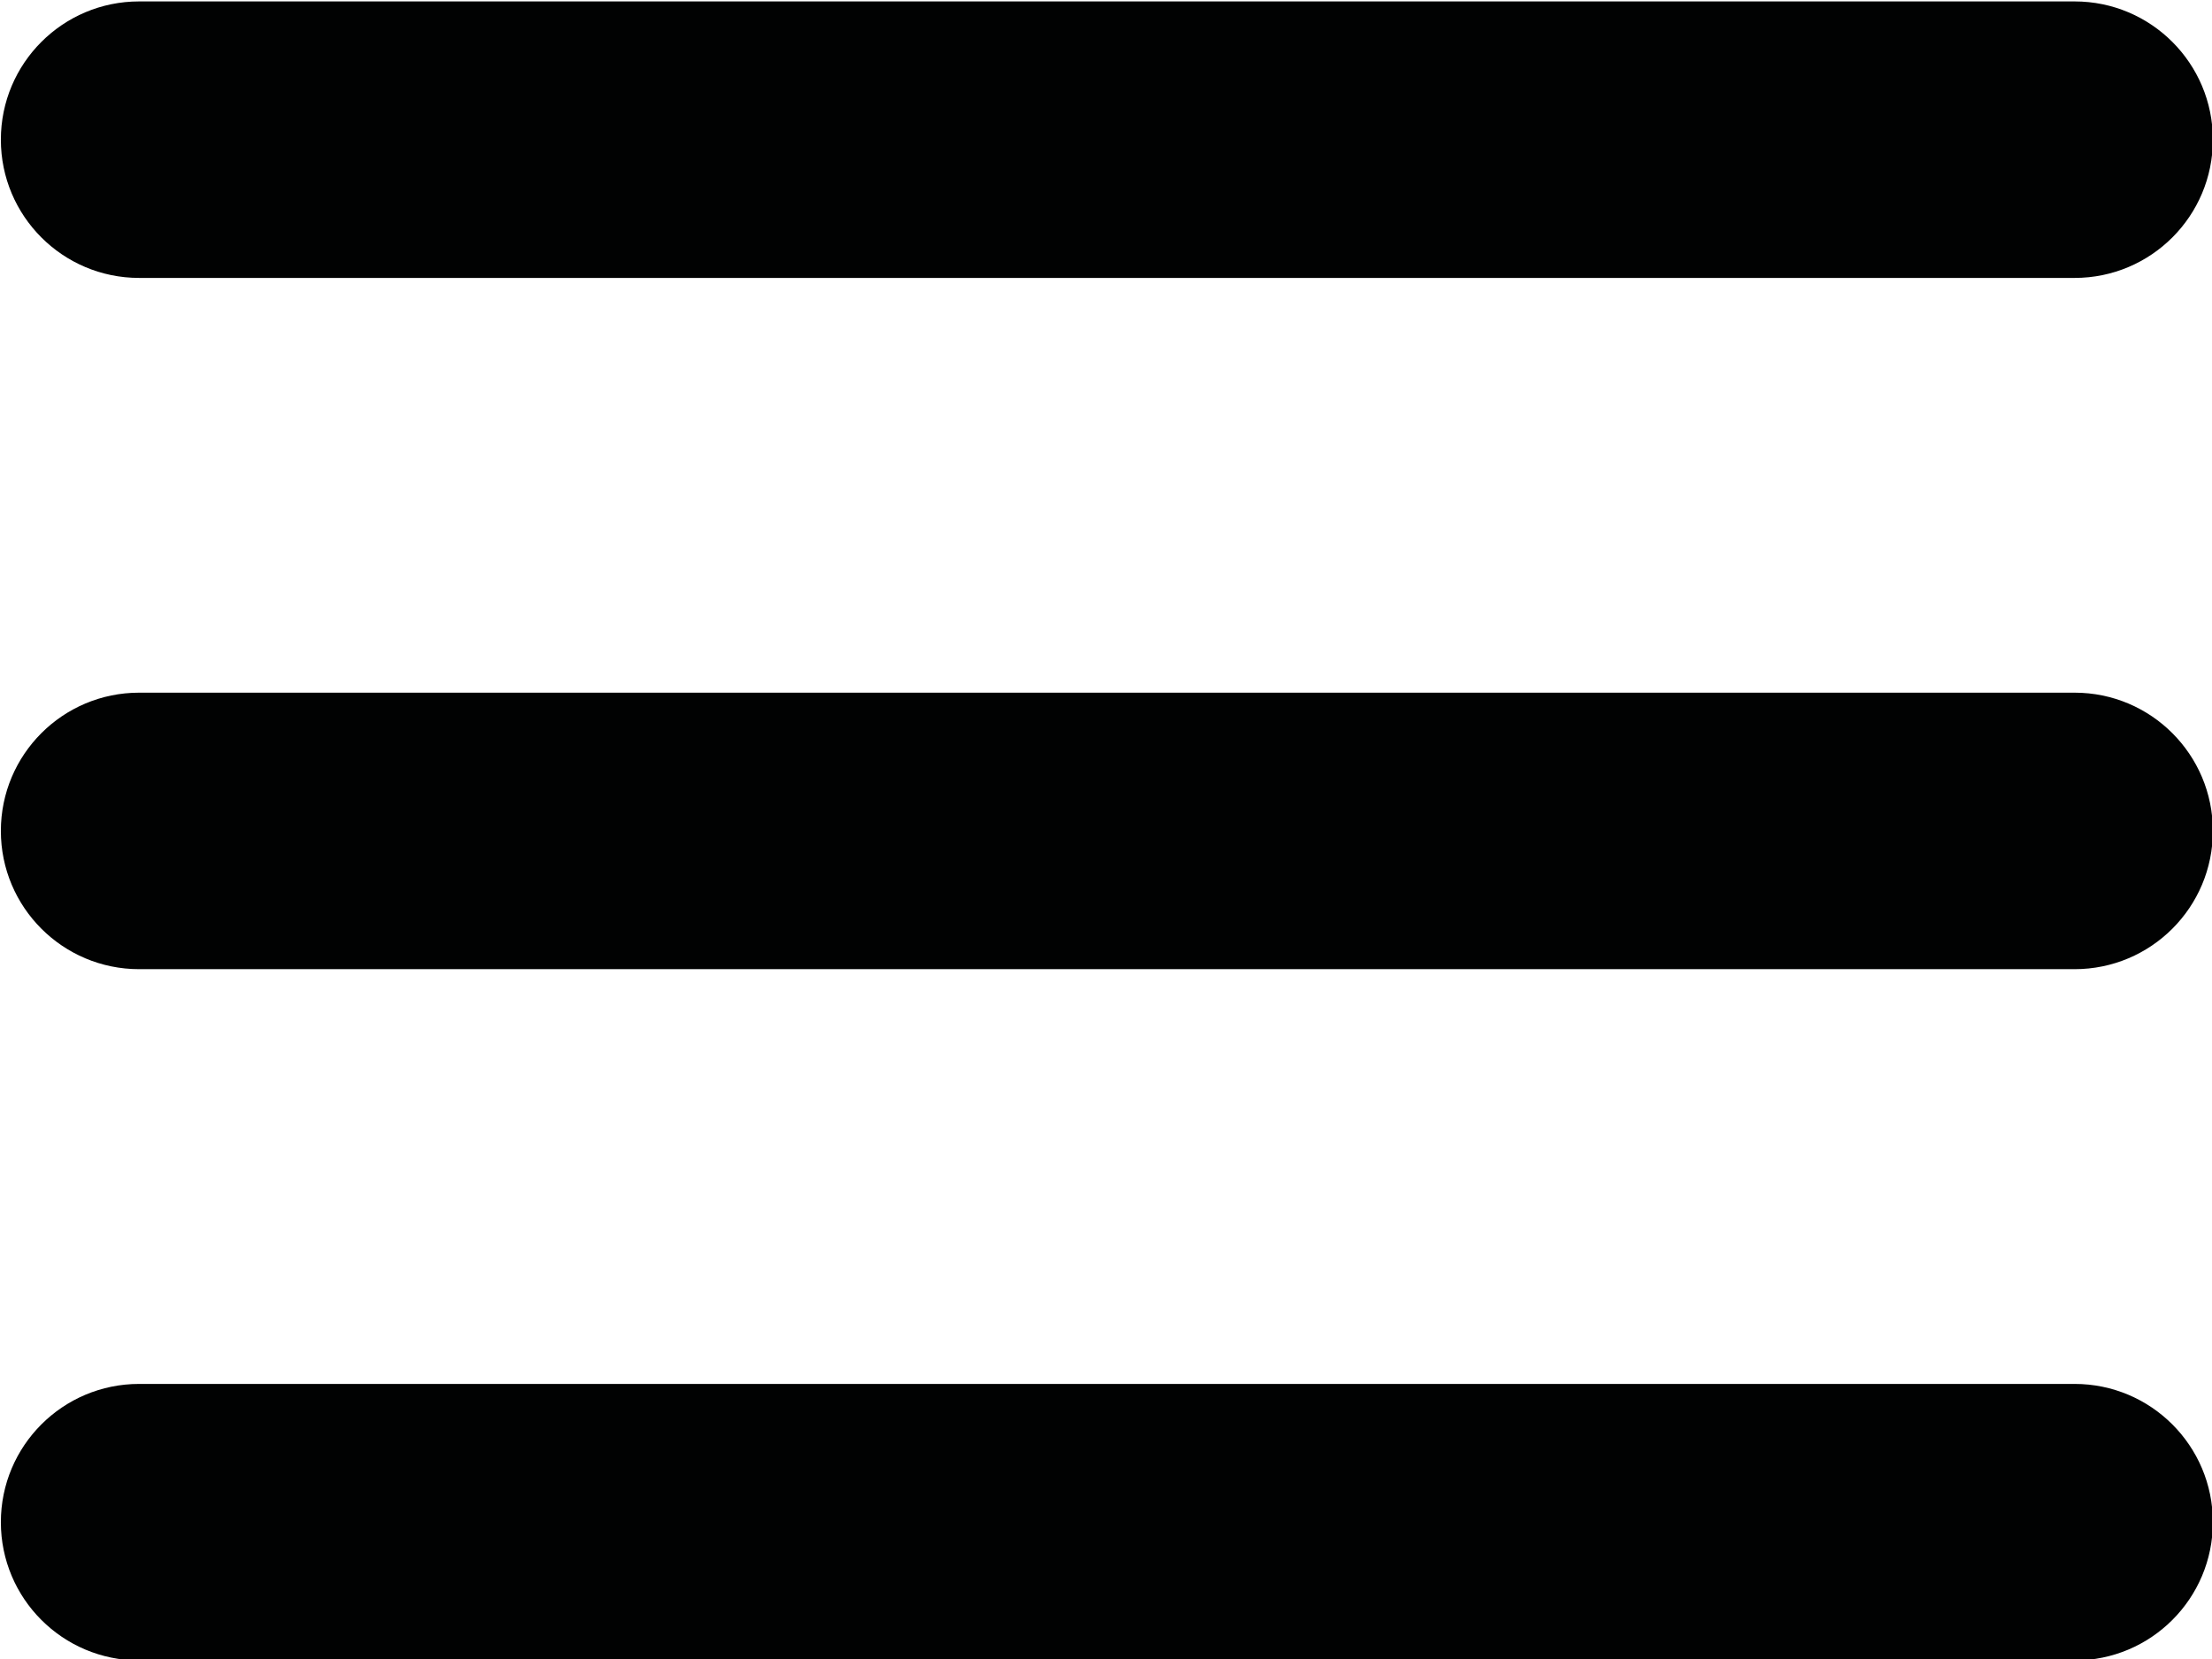 <?xml version="1.0" encoding="utf-8"?>
<!-- Generator: Adobe Illustrator 26.0.1, SVG Export Plug-In . SVG Version: 6.00 Build 0)  -->
<svg version="1.1" id="Lager_1" xmlns="http://www.w3.org/2000/svg" xmlns:xlink="http://www.w3.org/1999/xlink" x="0px" y="0px"
	 viewBox="0 0 512 384" style="enable-background:new 0 0 512 384;" xml:space="preserve">
<style type="text/css">
	.st0{fill:#010202;}
</style>
<g>
	<g>
		<g id="grip-solid-horizontal_1_">
			<path class="st0" d="M480.2,384.33h-448c-17.67,0-32-14.33-32-32s14.33-32,32-32h448c17.67,0,32,14.33,32,32
				C512.2,370,497.88,384.33,480.2,384.33z"/>
			<path class="st0" d="M480.2,224.33h-448c-17.67,0-32-14.33-32-32s14.33-32,32-32h448c17.67,0,32,14.33,32,32
				S497.88,224.33,480.2,224.33z"/>
			<path class="st0" d="M480.2,64.33h-448c-17.67,0-32-14.33-32-32s14.33-32,32-32h448c17.67,0,32,14.33,32,32
				S497.88,64.33,480.2,64.33z"/>
		</g>
	</g>
</g>
</svg>
